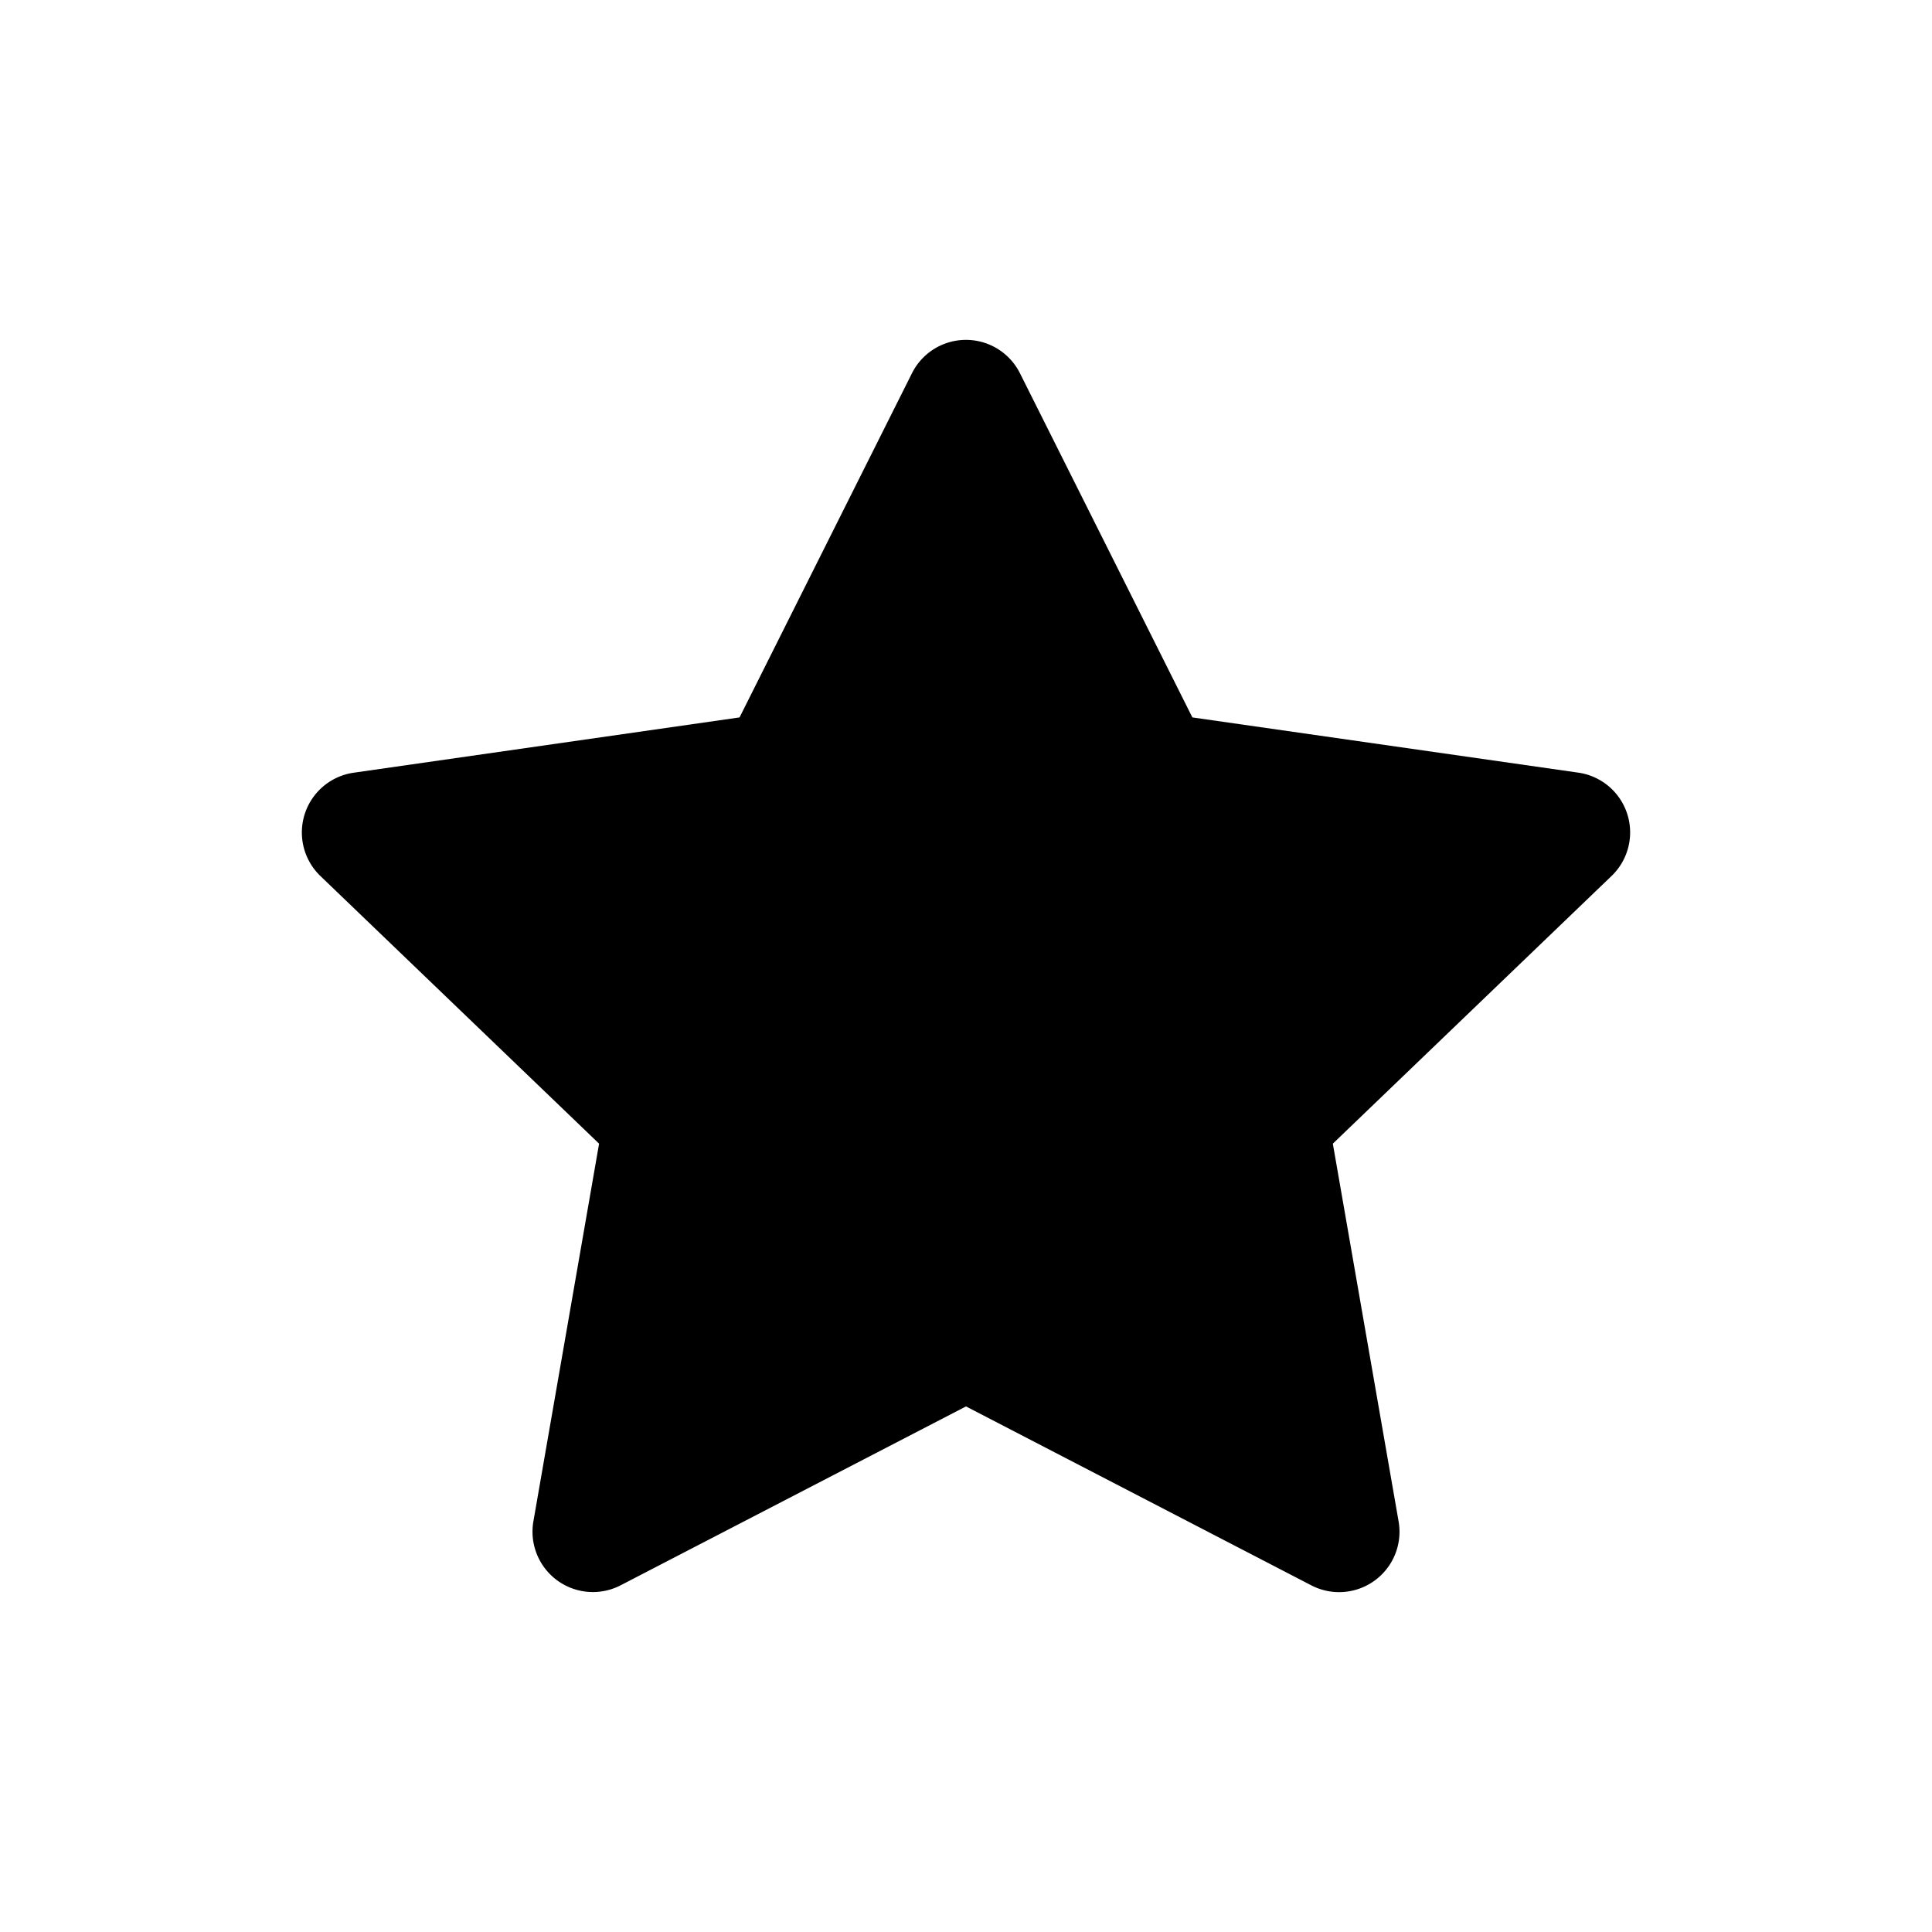 <svg id="icons" xmlns="http://www.w3.org/2000/svg" viewBox="0 0 24 24"><title>02-11-star-fill-m</title><rect id="canvas" width="24" height="24" style="fill:none"/><path d="M19.606,9.598l-4.794-.686-2.142-4.276a.75.75,0,0,0-1.341,0L9.187,8.912l-4.794.687a.75.75,0,0,0-.413,1.283l3.462,3.325L6.626,18.899a.75.75,0,0,0,1.084.794L12,17.471l4.29,2.223a.75.75,0,0,0,1.084-.794L16.557,14.207l3.462-3.325a.75.75,0,0,0-.413-1.284Z"/></svg>
